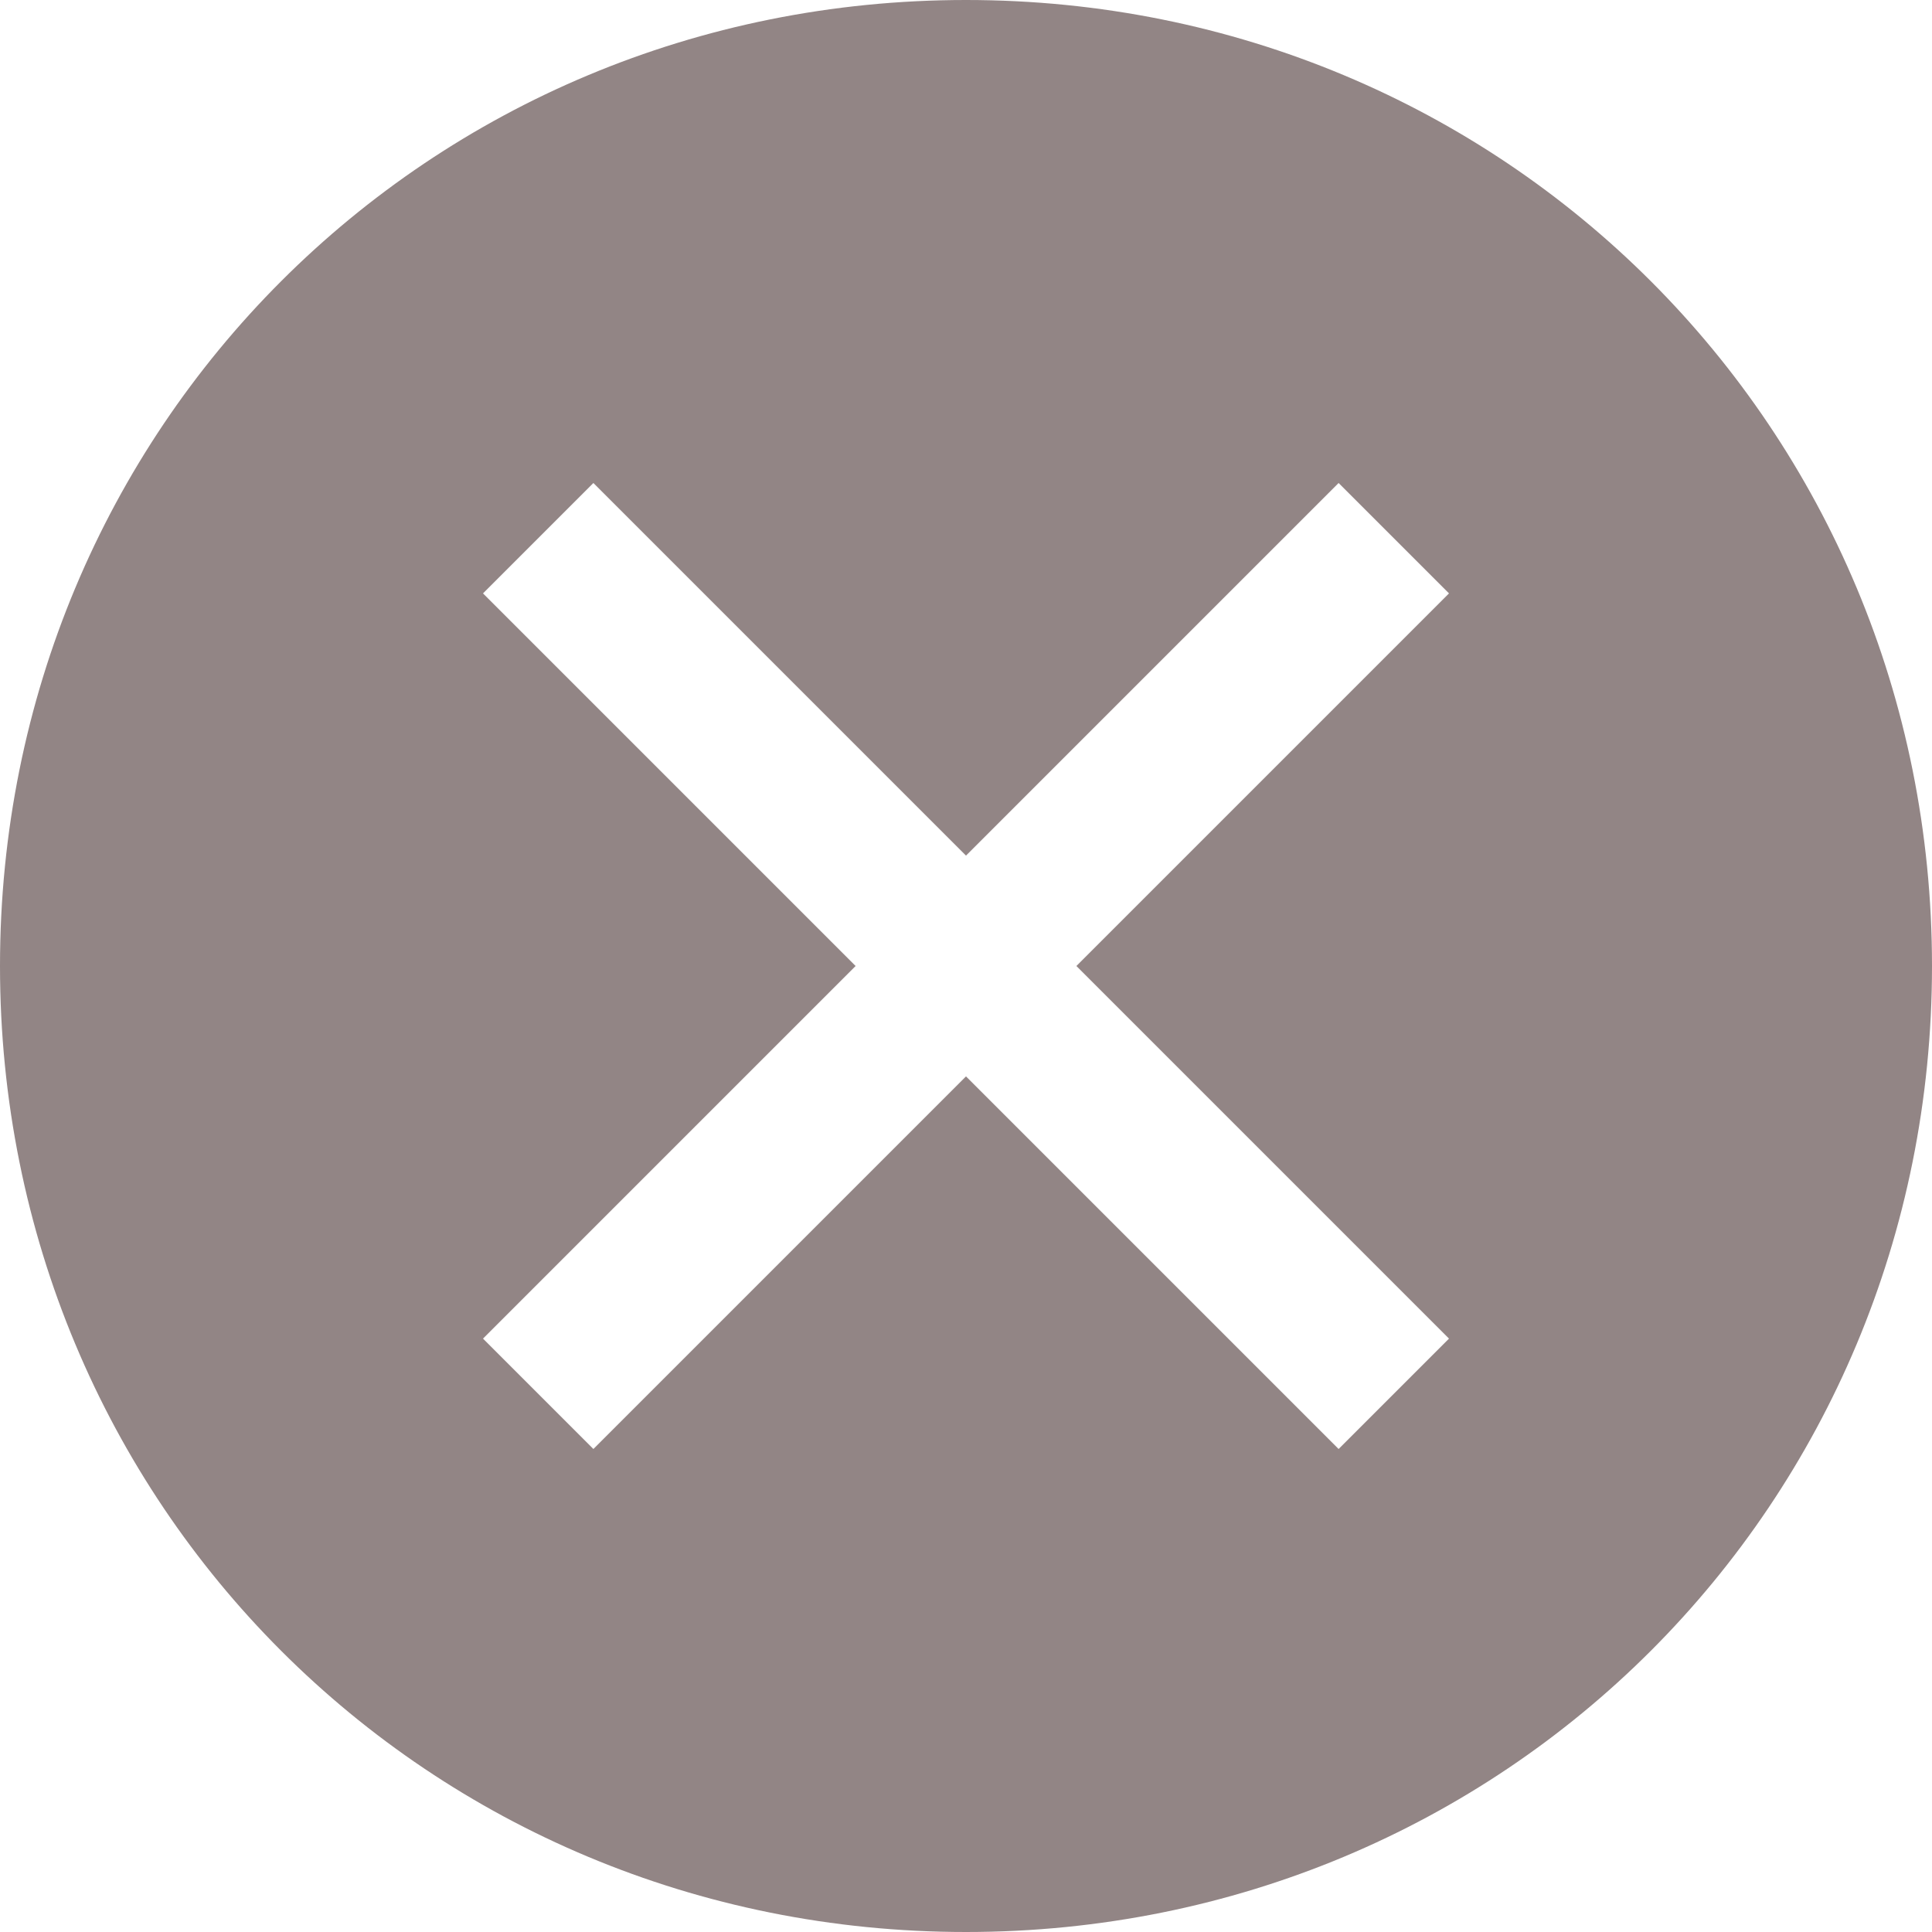 <svg width="14" height="14" viewBox="0 0 14 14" fill="none" xmlns="http://www.w3.org/2000/svg">
<path d="M7 0C3.1 0 0 3.1 0 7C0 10.9 3.1 14 7 14C10.9 14 14 10.9 14 7C14 3.1 10.9 0 7 0ZM9.7 10.5L7 7.8L4.3 10.5L3.5 9.7L6.2 7L3.5 4.3L4.3 3.5L7 6.2L9.7 3.5L10.5 4.3L7.8 7L10.5 9.7L9.7 10.5Z" fill="#928585"/>
</svg>
